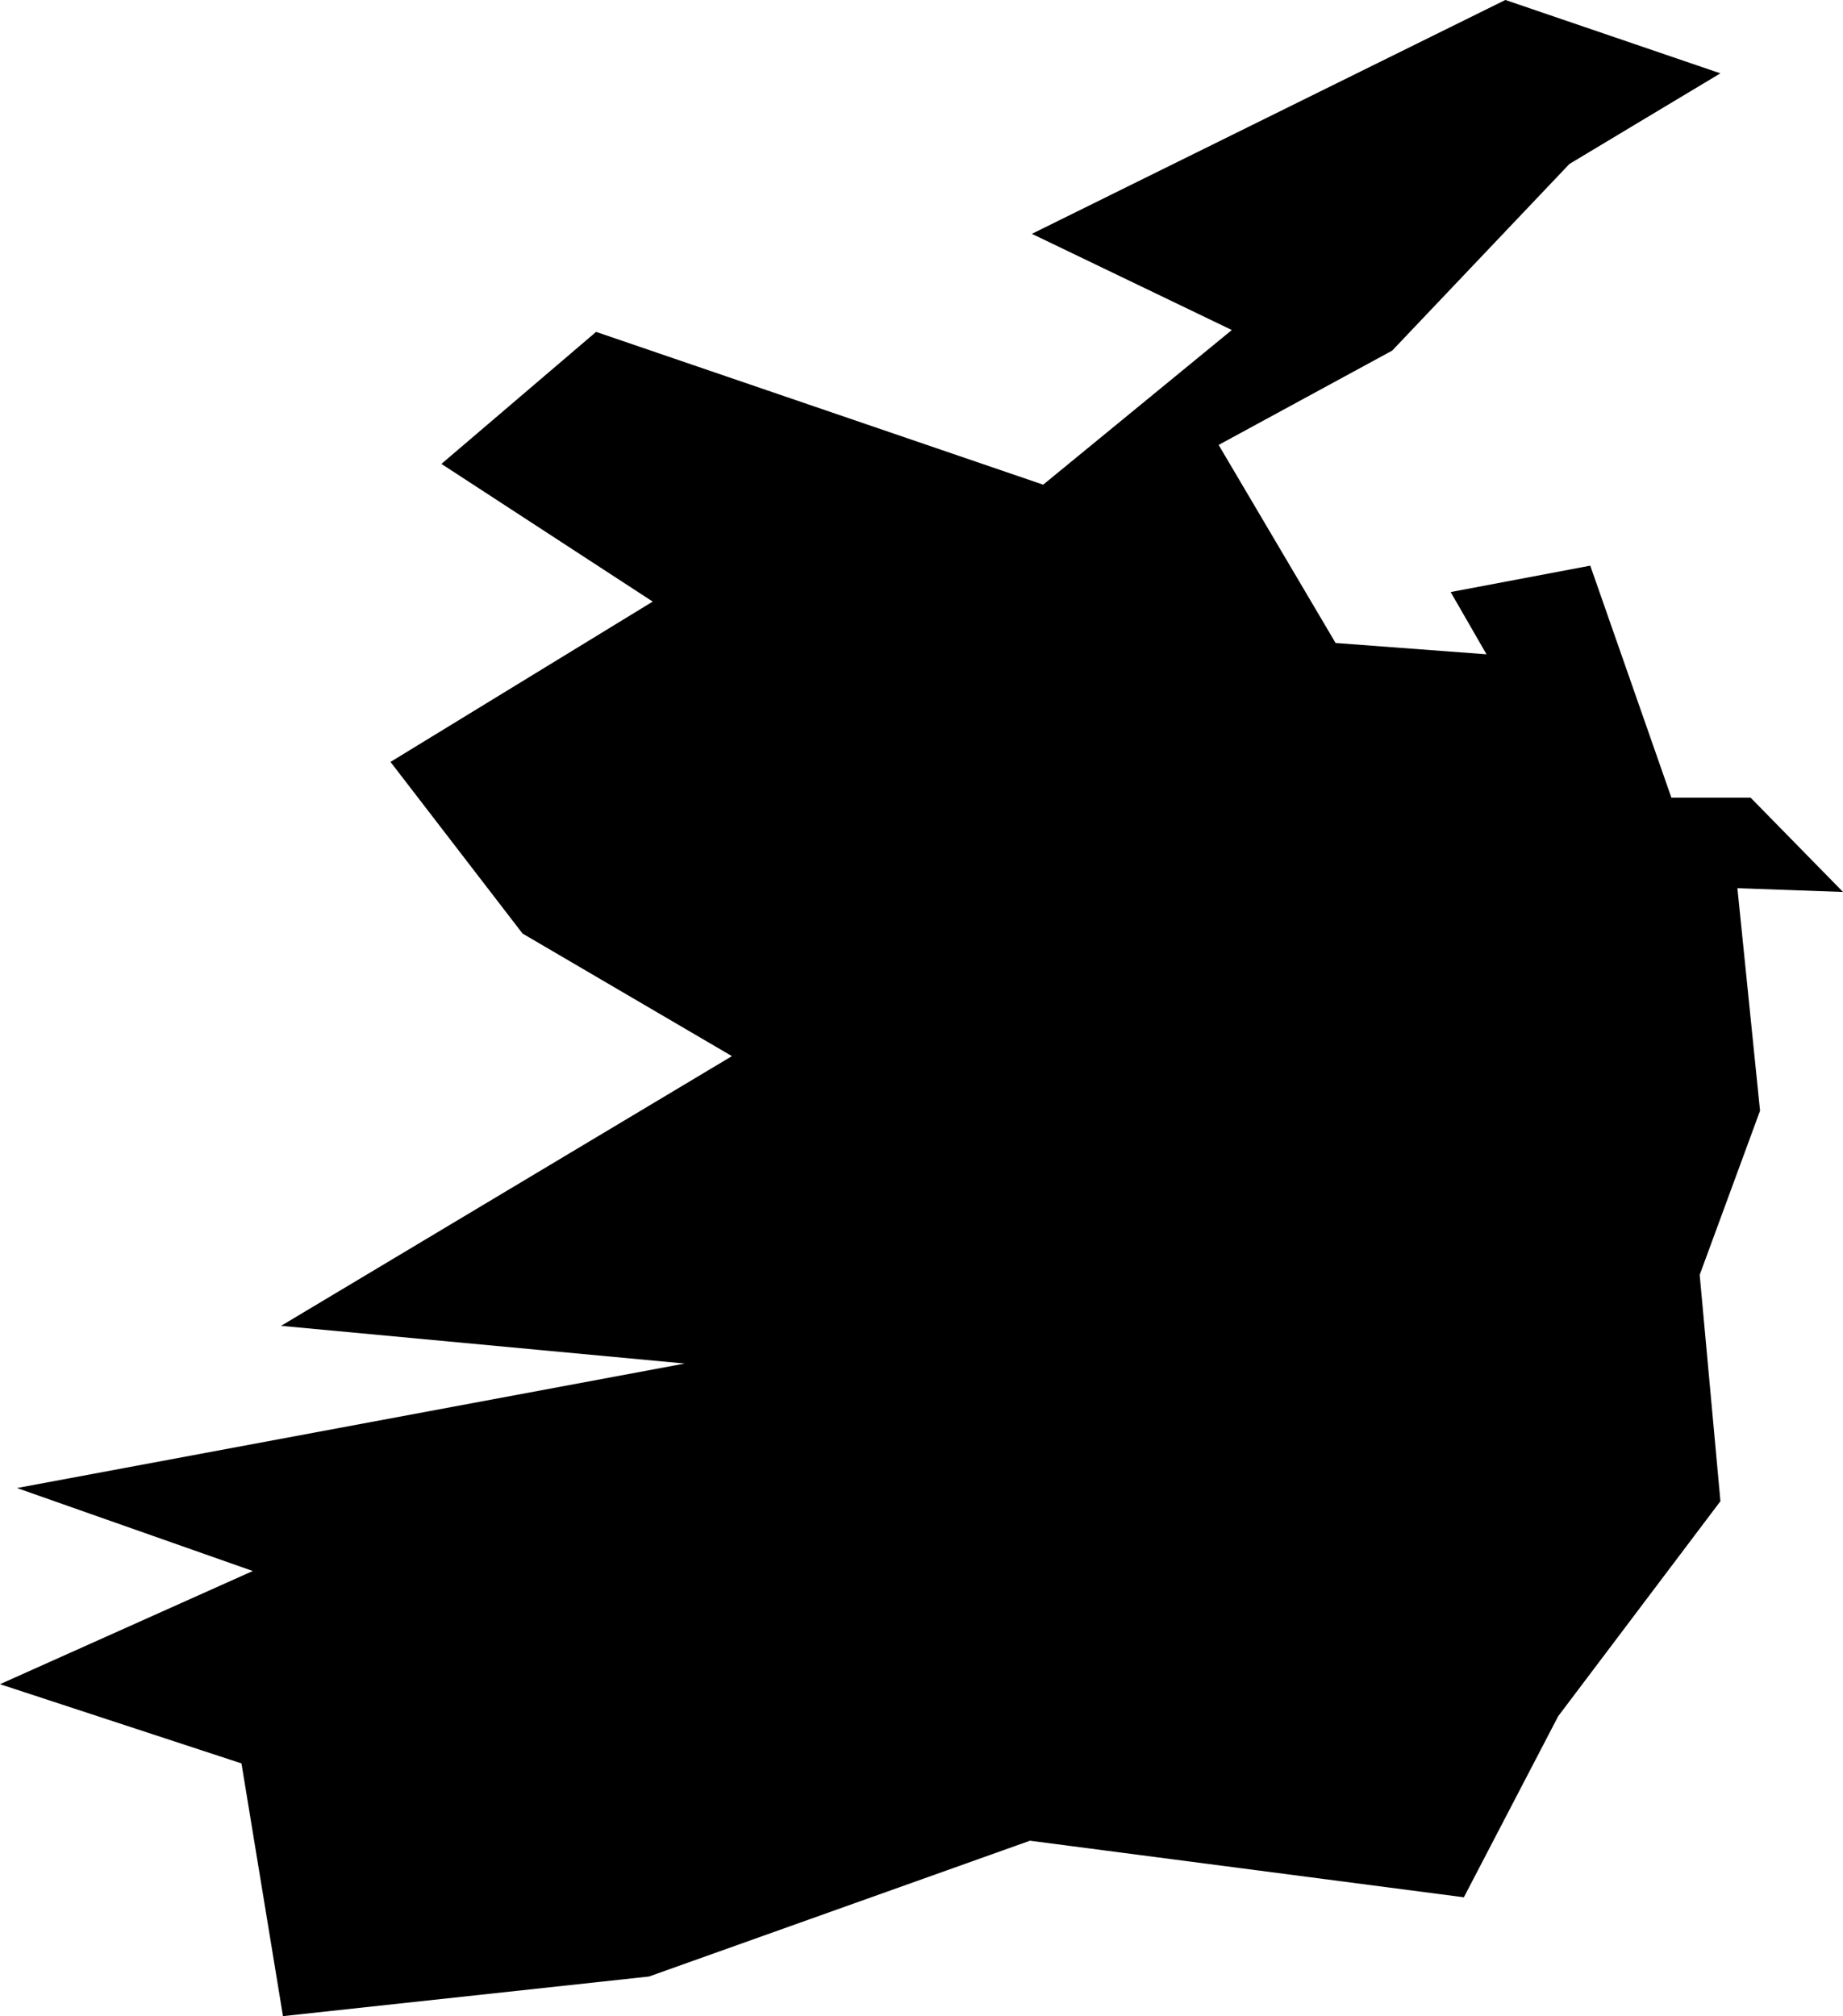 <?xml version="1.0" encoding="UTF-8"?>
<!-- Created with Inkscape (http://www.inkscape.org/) -->
<svg width="55.275mm" height="60.48mm" version="1.1" viewBox="0 0 55.275 60.48" xmlns="http://www.w3.org/2000/svg">
 <g transform="translate(-148.17 -139.17)">
  <g transform="translate(535.17 105.63)">
   <g transform="translate(-24.462 235.74)">
    <path d="m-310.94-200-4.526 2.716-5.318 5.601-5.205 2.829 3.508 5.941 4.526 0.339-1.075-1.867 4.187-0.792 2.433 6.959h2.376l2.772 2.829-3.168-0.113 0.679 6.676-1.81 4.922 0.622 6.789-4.866 6.45-2.829 5.431-13.013-1.697-11.428 4.074-10.976 1.188-1.245-7.581-7.242-2.376 7.581-3.395-7.072-2.489 20.028-3.734-12.107-1.131 13.522-8.09-6.28-3.677-3.96-5.148 7.864-4.809-6.337-4.13 4.639-3.96 13.409 4.583 5.658-4.639-5.997-2.885 14.201-7.015z" stroke-width=".265"/>
   </g>
  </g>
 </g>
</svg>
